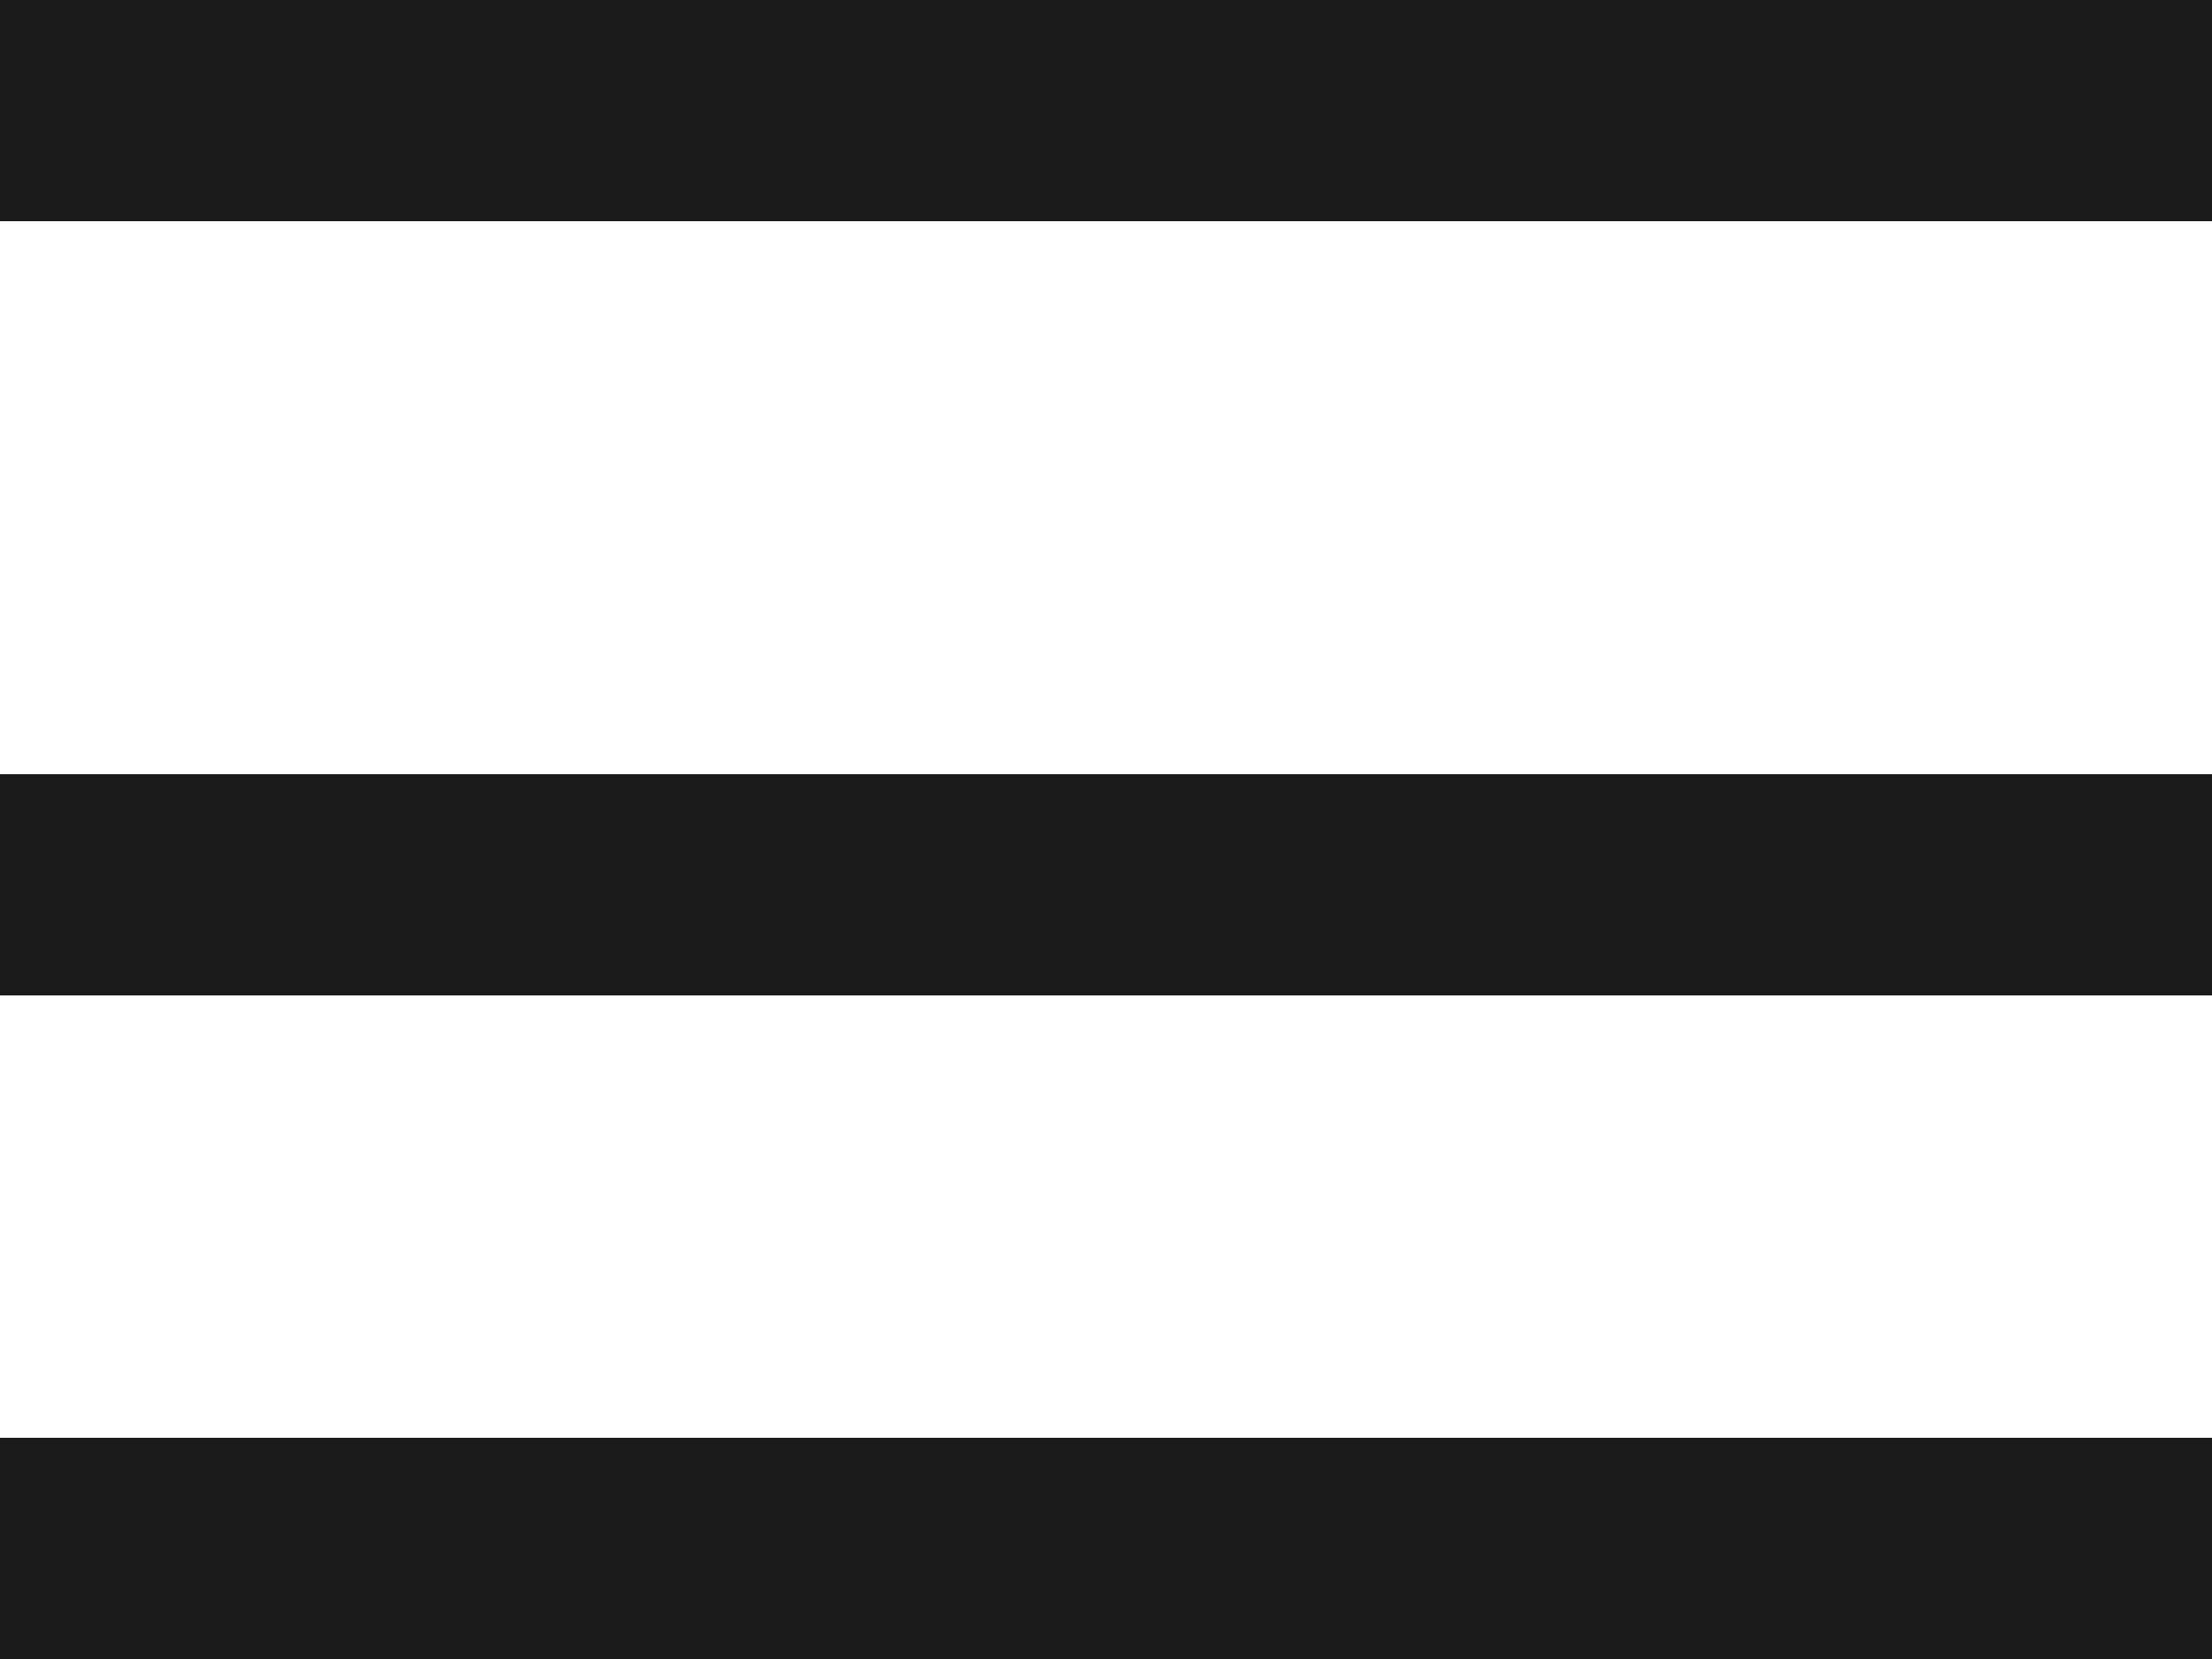 <svg width="20" height="15" viewBox="0 0 20 15" fill="none" xmlns="http://www.w3.org/2000/svg">
<rect width="20" height="2" fill="#1B1B1B"/>
<rect y="7" width="20" height="2" fill="#1B1B1B"/>
<rect y="13" width="20" height="2" fill="#1B1B1B"/>
</svg>
